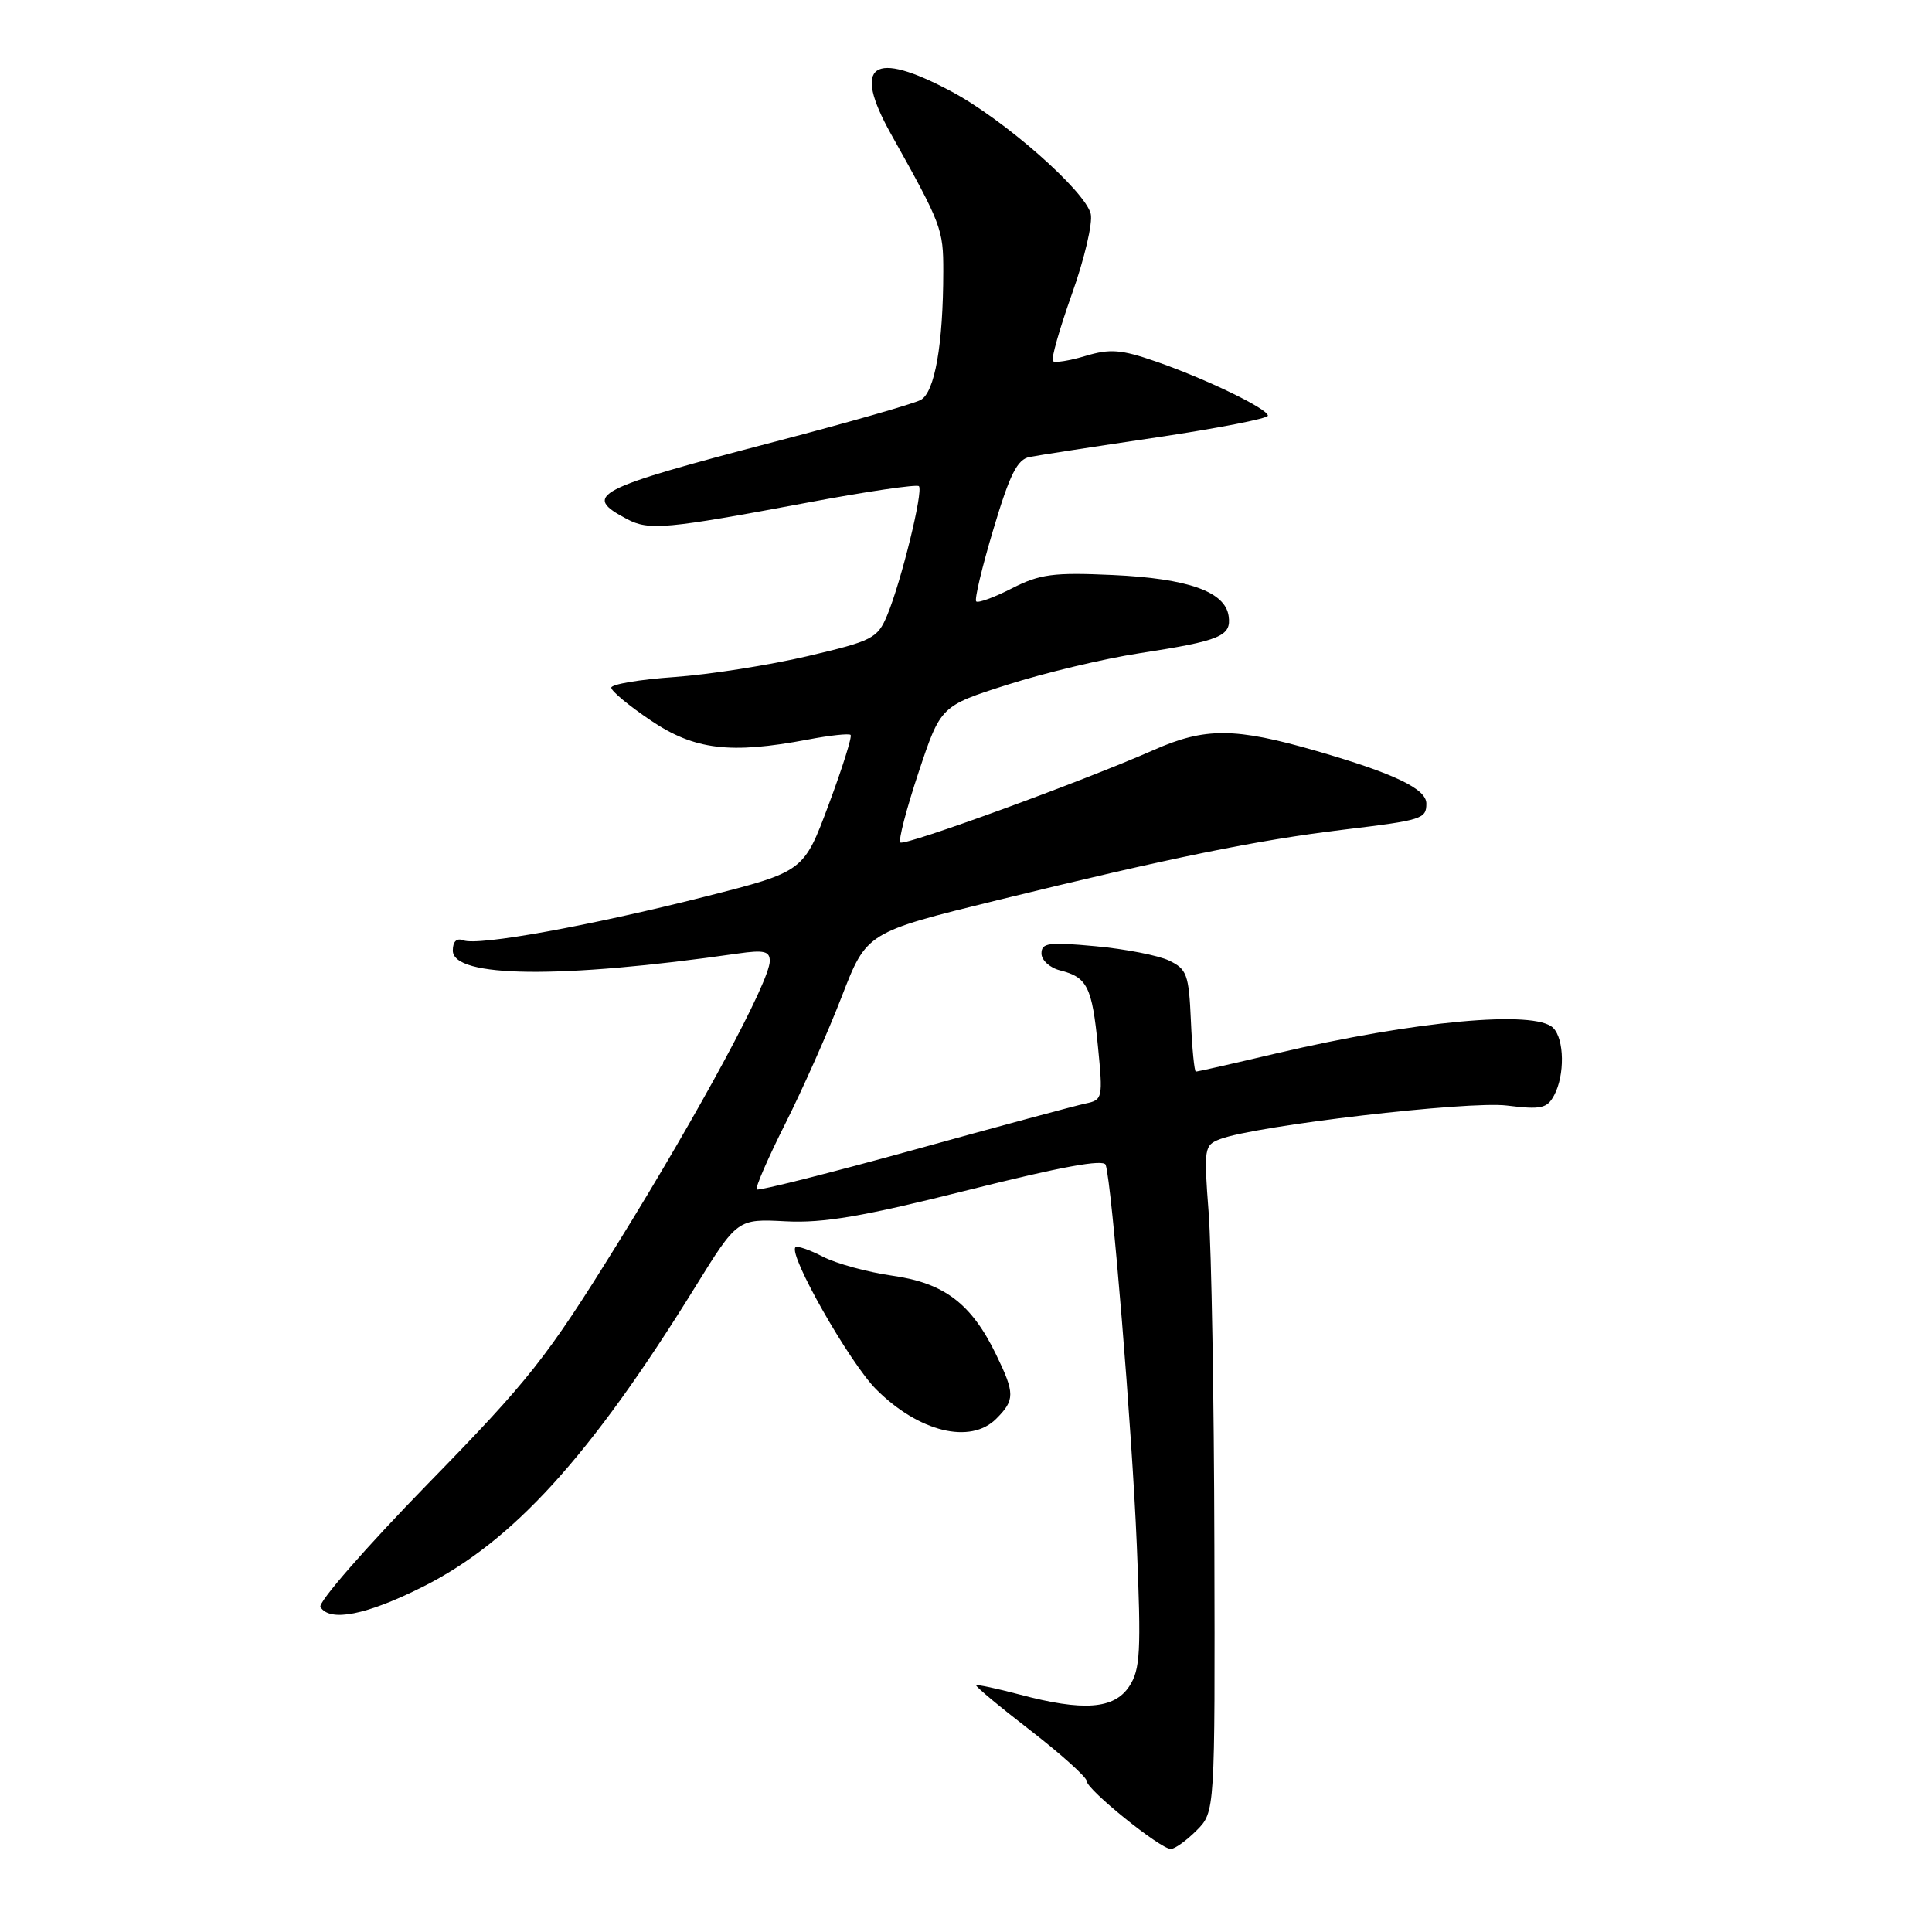 <?xml version="1.0" encoding="UTF-8" standalone="no"?>
<!DOCTYPE svg PUBLIC "-//W3C//DTD SVG 1.1//EN" "http://www.w3.org/Graphics/SVG/1.1/DTD/svg11.dtd" >
<svg xmlns="http://www.w3.org/2000/svg" xmlns:xlink="http://www.w3.org/1999/xlink" version="1.1" viewBox="0 0 256 256">
 <g >
 <path fill="currentColor"
d=" M 158.55 242.55 C 161.00 240.09 161.00 240.09 160.91 204.80 C 160.87 185.38 160.52 165.51 160.15 160.64 C 159.50 152.10 159.56 151.74 161.69 150.93 C 166.38 149.15 194.55 145.85 199.68 146.49 C 204.21 147.05 205.00 146.87 205.93 145.13 C 207.36 142.46 207.29 137.69 205.80 136.20 C 203.40 133.80 187.55 135.26 169.16 139.57 C 163.48 140.91 158.66 142.00 158.46 142.00 C 158.26 142.00 157.96 138.97 157.80 135.26 C 157.53 129.13 157.27 128.41 154.91 127.28 C 153.48 126.60 149.10 125.74 145.16 125.38 C 138.95 124.80 138.00 124.93 138.00 126.34 C 138.00 127.23 139.11 128.24 140.46 128.58 C 144.07 129.49 144.70 130.75 145.48 138.62 C 146.16 145.52 146.11 145.75 143.84 146.22 C 142.55 146.49 132.31 149.25 121.09 152.36 C 109.86 155.46 100.49 157.82 100.27 157.61 C 100.05 157.39 101.76 153.46 104.06 148.88 C 106.37 144.29 109.73 136.72 111.54 132.04 C 114.83 123.54 114.83 123.54 132.16 119.28 C 155.09 113.66 166.51 111.33 178.00 109.94 C 188.47 108.68 189.00 108.51 189.00 106.47 C 189.00 104.53 184.77 102.50 174.48 99.52 C 163.66 96.39 159.69 96.36 152.87 99.38 C 143.57 103.49 119.82 112.16 119.30 111.63 C 119.02 111.35 120.11 107.17 121.72 102.33 C 124.65 93.54 124.65 93.54 133.55 90.71 C 138.44 89.15 146.28 87.28 150.97 86.56 C 161.74 84.90 163.18 84.29 162.80 81.63 C 162.34 78.39 157.43 76.65 147.43 76.19 C 139.57 75.83 137.78 76.07 134.08 77.96 C 131.73 79.16 129.60 79.94 129.35 79.69 C 129.10 79.44 130.13 75.12 131.64 70.09 C 133.81 62.82 134.80 60.86 136.44 60.55 C 137.57 60.33 145.14 59.16 153.25 57.96 C 161.36 56.75 168.00 55.46 168.00 55.08 C 168.00 54.17 159.80 50.20 153.10 47.88 C 148.57 46.31 147.09 46.19 143.85 47.16 C 141.72 47.80 139.77 48.11 139.51 47.85 C 139.25 47.59 140.39 43.58 142.04 38.94 C 143.70 34.30 144.81 29.53 144.53 28.34 C 143.79 25.29 133.02 15.82 126.07 12.12 C 115.63 6.55 112.88 8.47 118.04 17.72 C 124.77 29.74 125.00 30.36 124.99 35.96 C 124.98 45.65 123.86 52.01 121.99 53.00 C 121.04 53.51 112.45 55.97 102.89 58.47 C 78.63 64.82 77.10 65.62 83.08 68.78 C 85.98 70.32 88.26 70.11 106.88 66.62 C 114.78 65.13 121.48 64.15 121.76 64.42 C 122.37 65.04 119.42 77.07 117.55 81.54 C 116.27 84.59 115.62 84.92 106.98 86.95 C 101.91 88.14 94.00 89.38 89.38 89.71 C 84.77 90.03 81.00 90.67 81.00 91.12 C 81.00 91.58 83.36 93.53 86.24 95.47 C 92.02 99.37 96.76 99.94 107.03 98.00 C 109.94 97.44 112.50 97.17 112.71 97.38 C 112.93 97.59 111.62 101.76 109.80 106.63 C 106.50 115.49 106.50 115.49 93.50 118.79 C 78.15 122.68 63.37 125.36 61.40 124.60 C 60.51 124.26 60.00 124.74 60.00 125.95 C 60.00 129.56 74.31 129.72 97.75 126.35 C 101.23 125.85 102.00 126.03 102.00 127.34 C 102.00 130.01 92.74 147.20 81.83 164.79 C 72.42 179.96 70.18 182.80 56.65 196.66 C 48.49 205.03 42.10 212.35 42.46 212.94 C 43.71 214.96 48.54 214.01 56.00 210.27 C 67.96 204.27 78.24 192.96 92.10 170.56 C 97.71 161.50 97.71 161.50 104.10 161.83 C 109.13 162.09 114.32 161.20 128.32 157.68 C 140.57 154.60 146.25 153.56 146.51 154.35 C 147.33 156.89 150.00 189.49 150.63 204.70 C 151.22 218.89 151.10 221.21 149.63 223.45 C 147.64 226.48 143.54 226.79 135.05 224.52 C 132.05 223.73 129.48 223.18 129.35 223.31 C 129.22 223.45 132.46 226.15 136.56 229.31 C 140.65 232.48 144.00 235.50 144.00 236.01 C 144.00 237.13 153.75 245.00 155.14 245.00 C 155.66 245.00 157.20 243.90 158.55 242.55 Z  M 132.00 188.00 C 134.49 185.51 134.49 184.64 132.00 179.51 C 128.73 172.75 125.13 170.01 118.27 169.04 C 114.97 168.57 110.82 167.44 109.04 166.52 C 107.27 165.60 105.63 165.04 105.40 165.27 C 104.43 166.24 112.58 180.58 116.10 184.10 C 121.74 189.74 128.58 191.42 132.00 188.00 Z "/>
</g>
</svg>